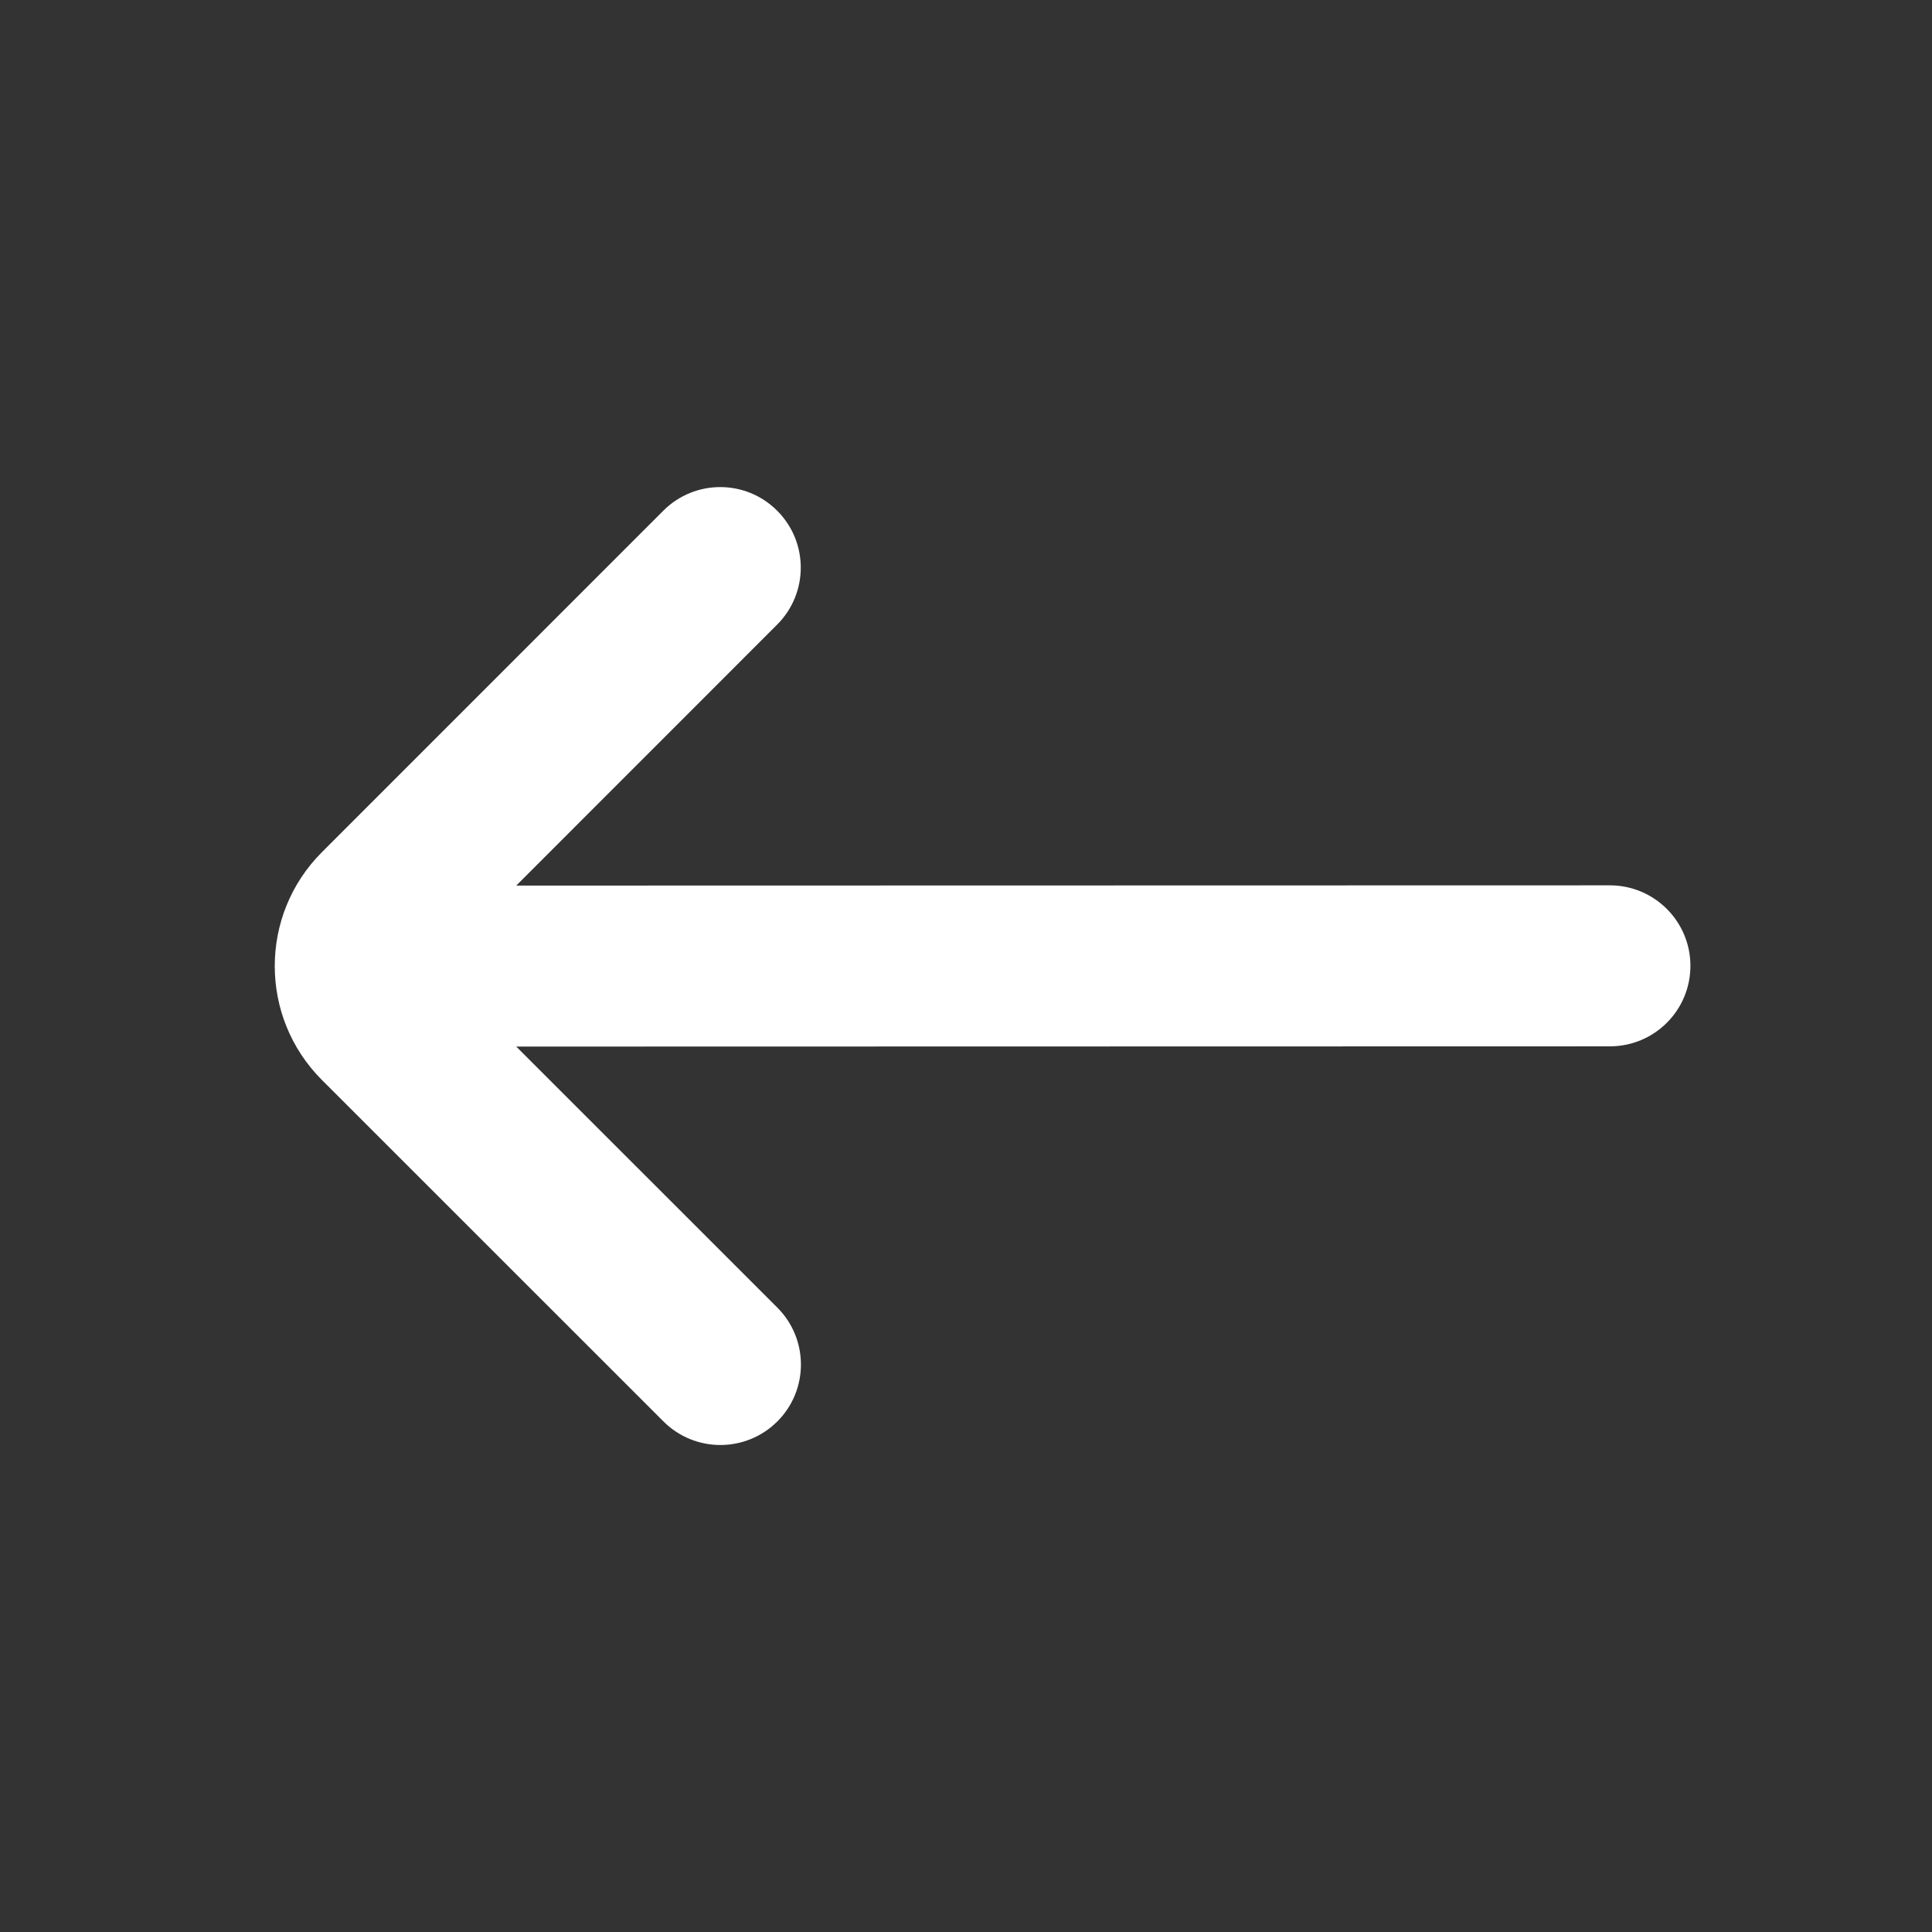 <svg width="24" height="24" viewBox="0 0 24 24" fill="none" xmlns="http://www.w3.org/2000/svg">
<rect x="0" y="0" width="24" height="24" fill="#333333" stroke="none"/>
<path d="M6.413 13.001L19.999 12.998C20.551 12.998 20.999 12.551 20.999 11.998C20.999 11.446 20.551 10.998 19.998 10.998L6.413 11.001L9.655 7.758C10.045 7.367 10.045 6.734 9.654 6.344C9.264 5.953 8.631 5.953 8.24 6.344L3.998 10.587C3.218 11.368 3.218 12.635 3.999 13.416L8.242 17.658C8.633 18.048 9.266 18.048 9.657 17.657C10.047 17.267 10.047 16.634 9.656 16.243L6.413 13.001Z" fill="white"/>
</svg>
